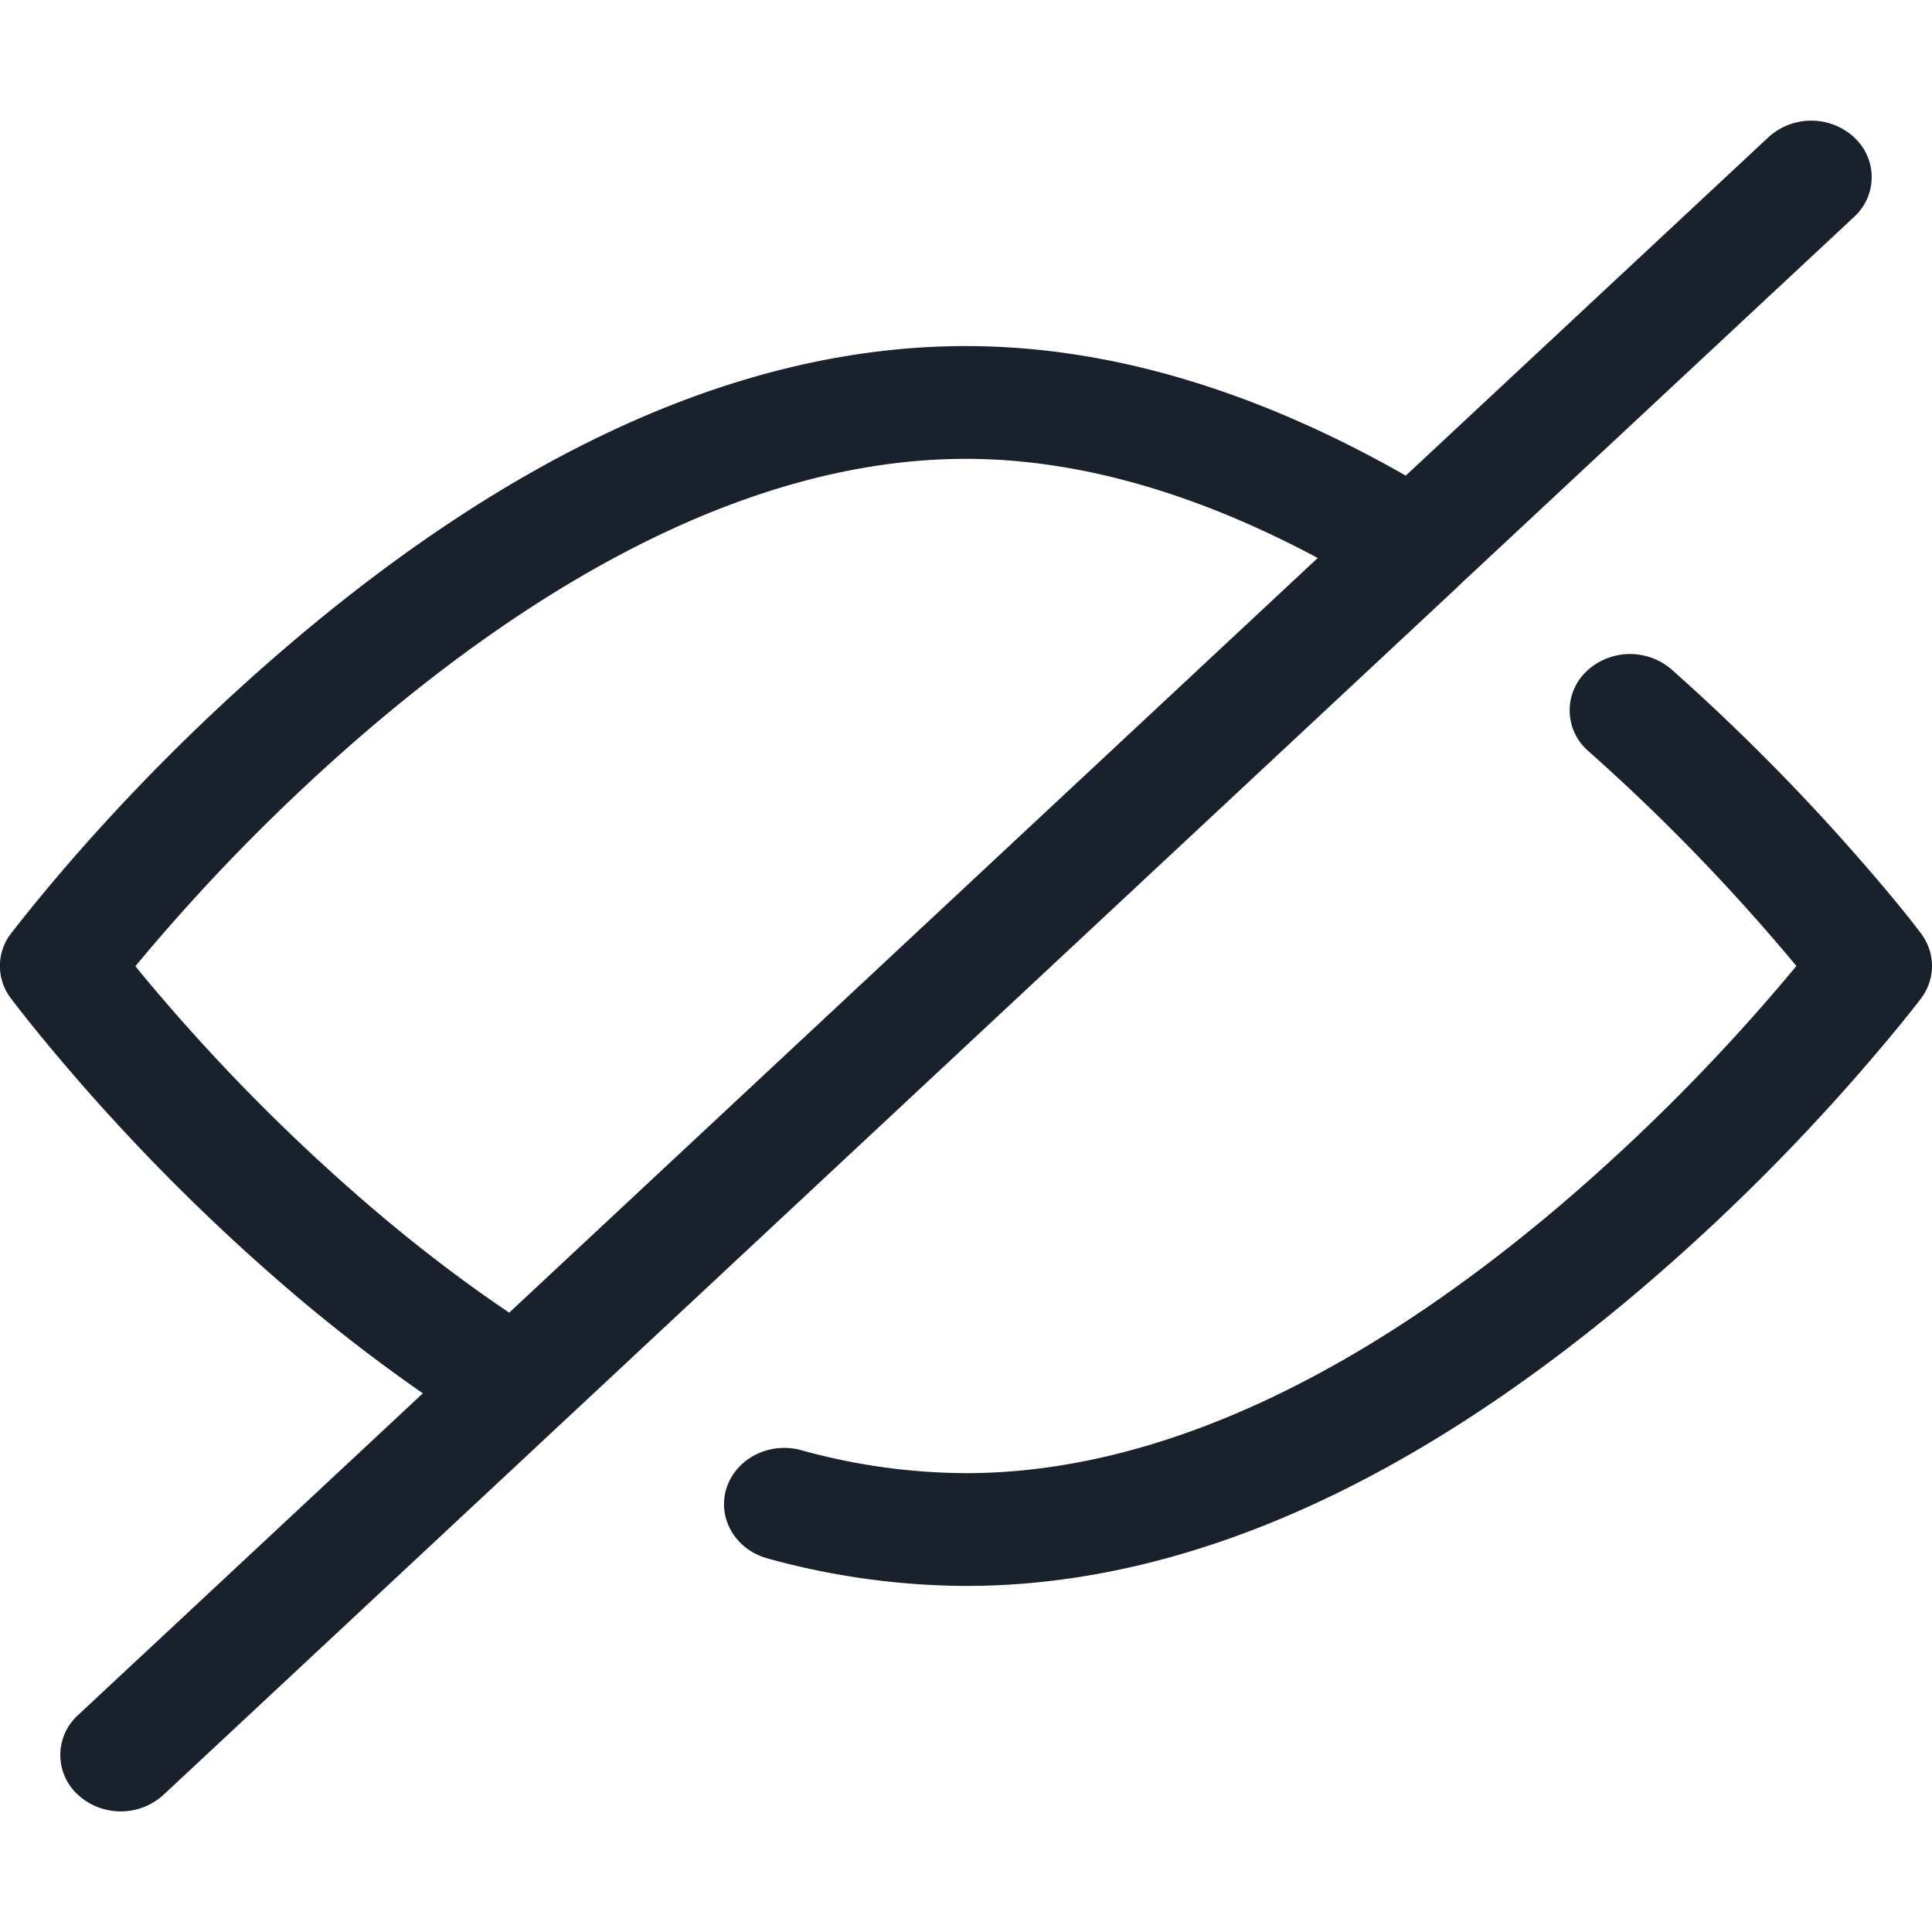 <svg xmlns="http://www.w3.org/2000/svg" width="16" height="16" fill="none" viewBox="0 0 16 16">
  <g clip-path="url(#clip0)">
    <path fill="#19212C" fill-rule="evenodd" d="M15.354 1.137a.445.445 0 010 .66l-3.279 3.059-.007.008-10.714 10a.525.525 0 01-.708 0 .445.445 0 010-.66l2.856-2.665a13.85 13.85 0 01-1.112-.86A16.882 16.882 0 01.256 8.48c-.08-.1-.137-.174-.168-.215a.441.441 0 01.002-.533 15.26 15.26 0 01.635-.76 17.165 17.165 0 011.689-1.65C4.216 3.791 6.1 2.866 8 2.866c1.21 0 2.434.384 3.642 1.073l3.004-2.803a.526.526 0 01.708 0zm-1.51 4.408a17.364 17.364 0 011.503 1.509c.269.305.46.54.563.678.12.161.12.375 0 .536-.031.04-.088.114-.17.214a17.157 17.157 0 01-2.154 2.196C11.784 12.209 9.9 13.134 8 13.134a6.232 6.232 0 01-1.644-.228c-.265-.073-.417-.332-.34-.58.078-.247.355-.389.62-.316A5.17 5.17 0 008 12.2c1.6 0 3.278-.824 4.914-2.212A16.213 16.213 0 0014.877 8a16.418 16.418 0 00-1.722-1.779.445.445 0 01-.018-.66.526.526 0 01.707-.016zM8 3.8c-1.6 0-3.278.824-4.914 2.212a16.21 16.21 0 00-1.965 1.99A15.933 15.933 0 003.065 9.99c.377.323.762.618 1.152.881l6.696-6.25C9.92 4.09 8.94 3.8 8 3.8z" clip-rule="evenodd"/>
  </g>
  <defs>
    <clipPath id="clip0">
      <path fill="#fff" d="M0 0h16v16H0V0z"/>
    </clipPath>
  </defs>
</svg>
